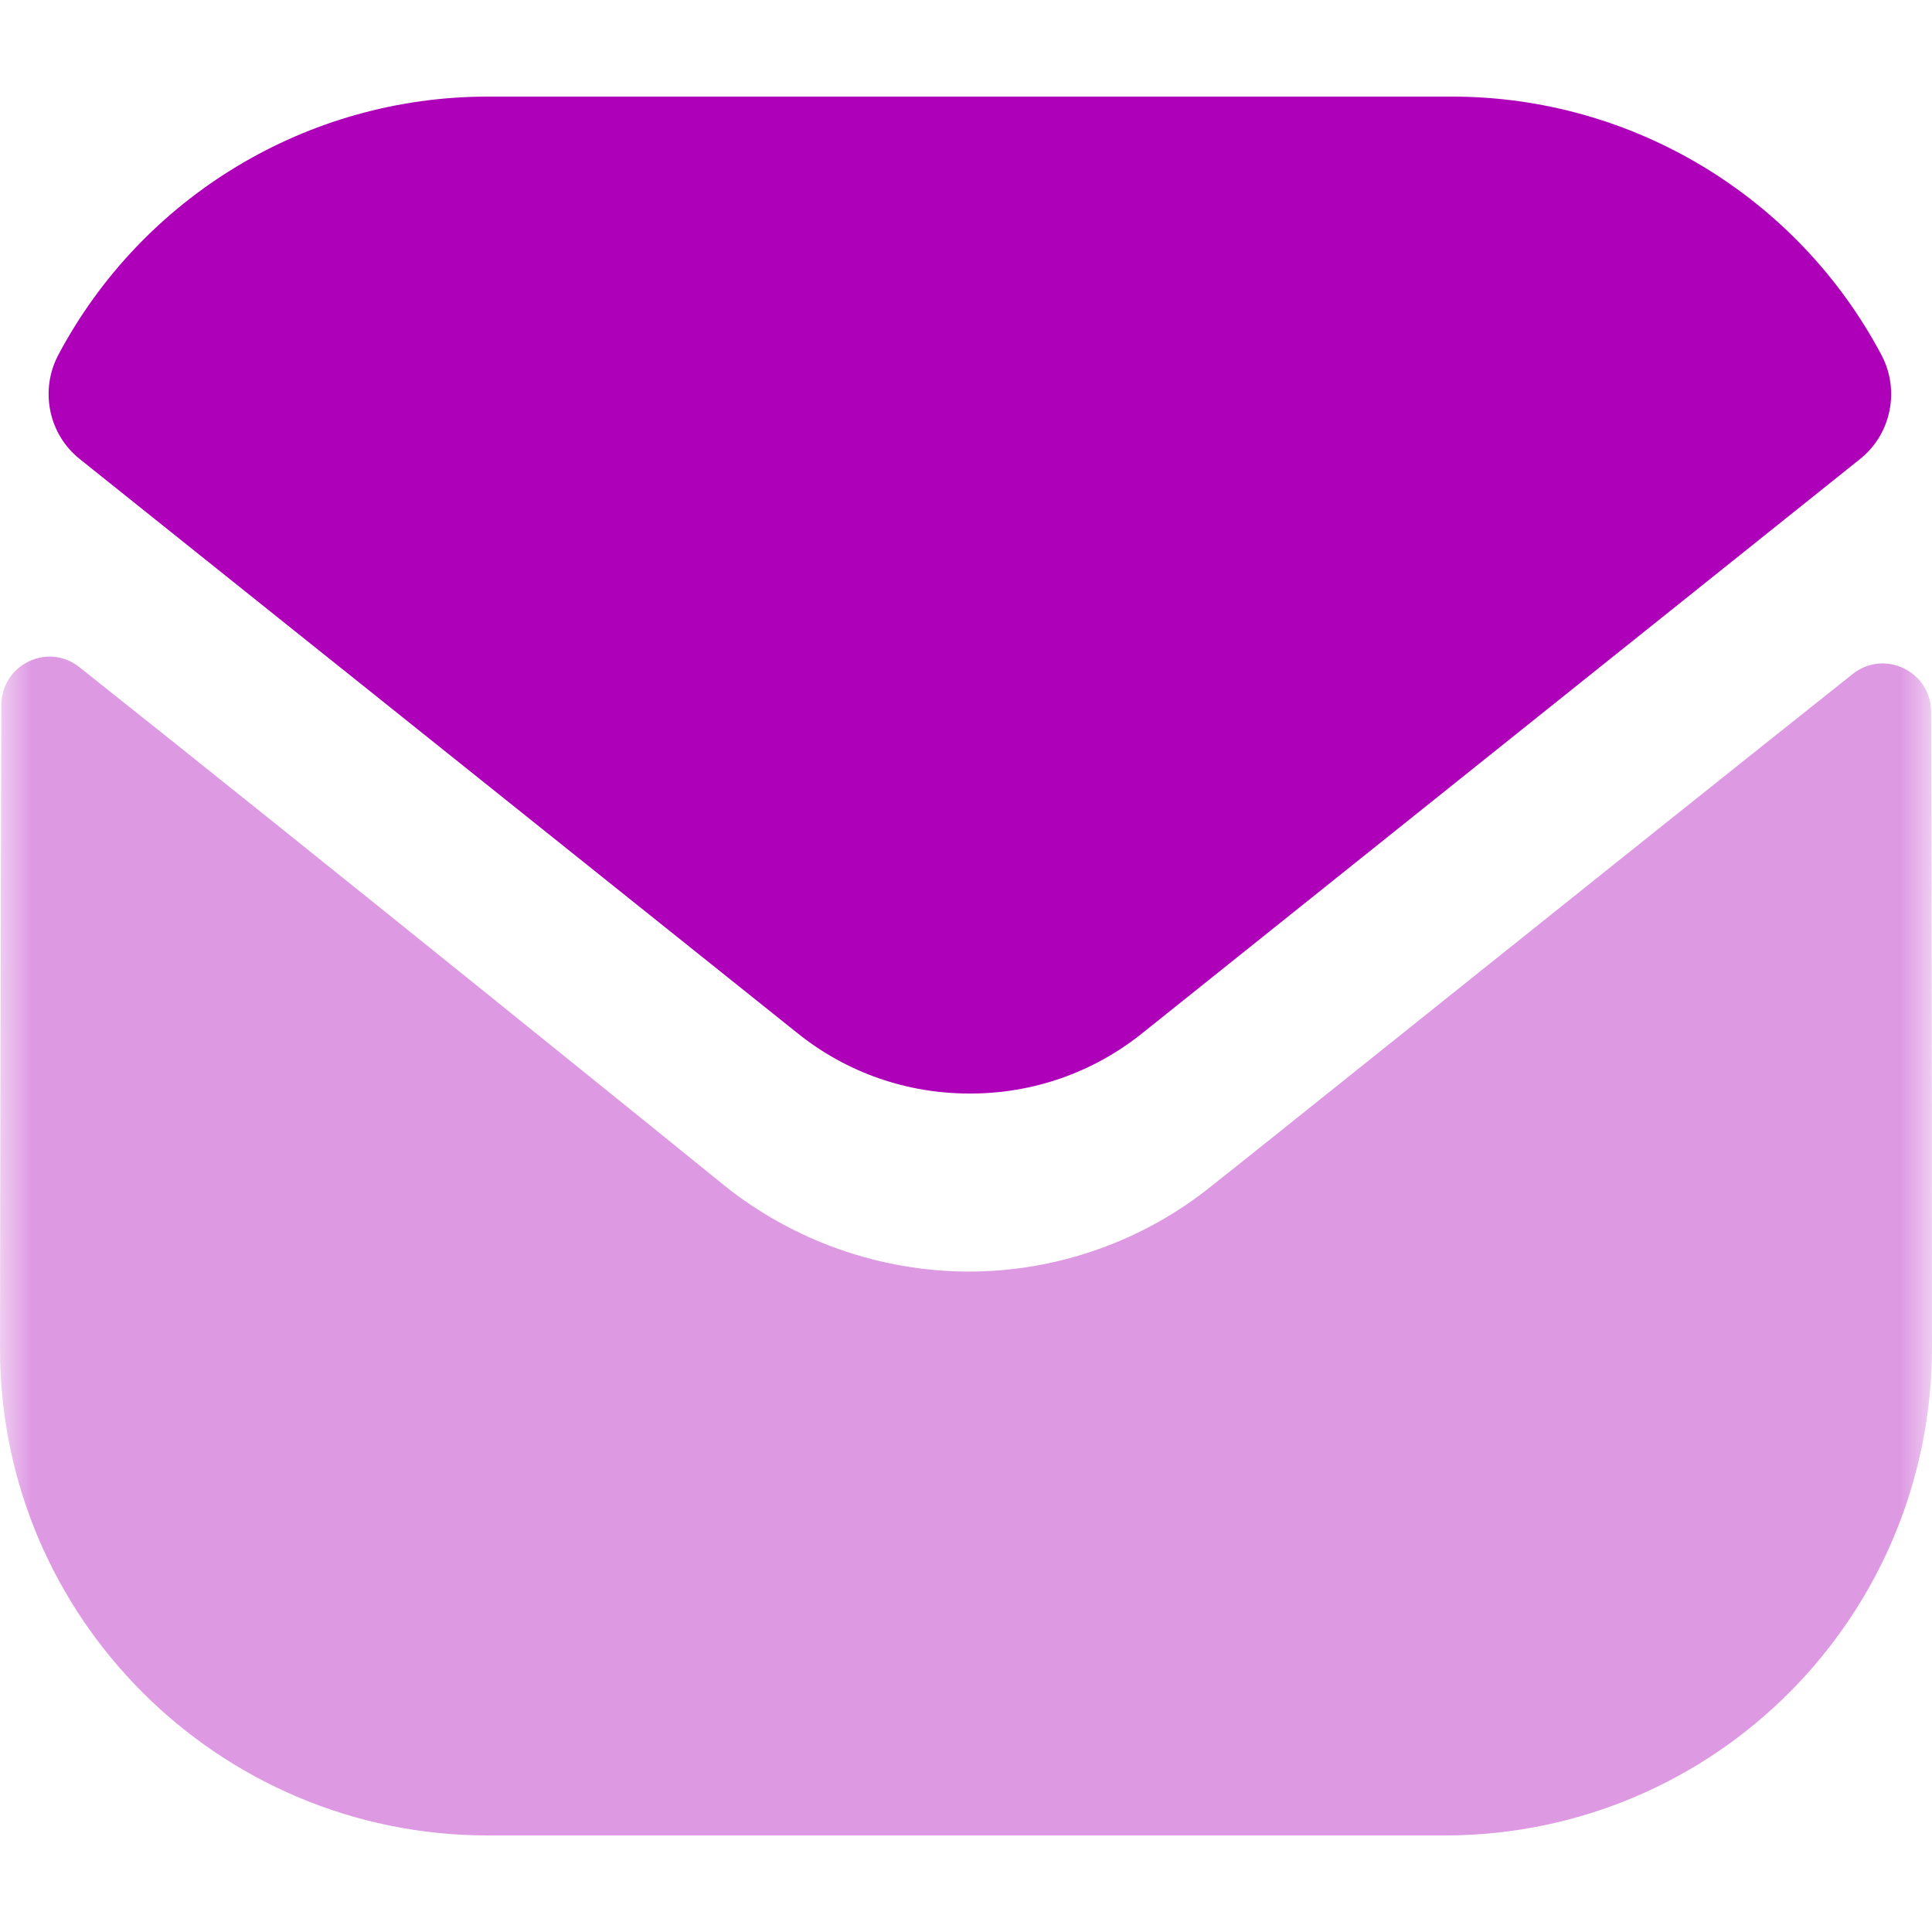 <svg width="31" height="31" viewBox="0 0 31 31" fill="none" xmlns="http://www.w3.org/2000/svg">
<mask id="mask0_642_88" style="mask-type:luminance" maskUnits="userSpaceOnUse" x="0" y="0" width="31" height="31">
<path d="M31 0H0V31H31V0Z" fill="white"/>
</mask>
<g mask="url(#mask0_642_88)">
<path opacity="0.4" d="M31 21.608C31 25.932 27.528 29.435 23.203 29.451H23.188H7.827C3.518 29.451 0 25.963 0 21.639V21.623C0 21.623 0.009 14.763 0.022 11.313C0.023 10.665 0.767 10.302 1.274 10.705C4.957 13.627 11.543 18.954 11.625 19.024C12.726 19.906 14.12 20.403 15.546 20.403C16.973 20.403 18.367 19.906 19.468 19.007C19.55 18.953 25.989 13.785 29.727 10.815C30.236 10.411 30.983 10.773 30.985 11.419C31 14.844 31 21.608 31 21.608Z" fill="#AE00B9"/>
<path d="M30.188 5.694C28.846 3.165 26.204 1.55 23.297 1.55H7.828C4.92 1.55 2.279 3.165 0.936 5.694C0.636 6.26 0.778 6.966 1.279 7.365L12.788 16.571C13.594 17.222 14.57 17.546 15.547 17.546C15.553 17.546 15.558 17.546 15.562 17.546C15.567 17.546 15.573 17.546 15.578 17.546C16.554 17.546 17.531 17.222 18.337 16.571L29.846 7.365C30.346 6.966 30.489 6.26 30.188 5.694Z" fill="#AE00B9"/>
</g>
</svg>
